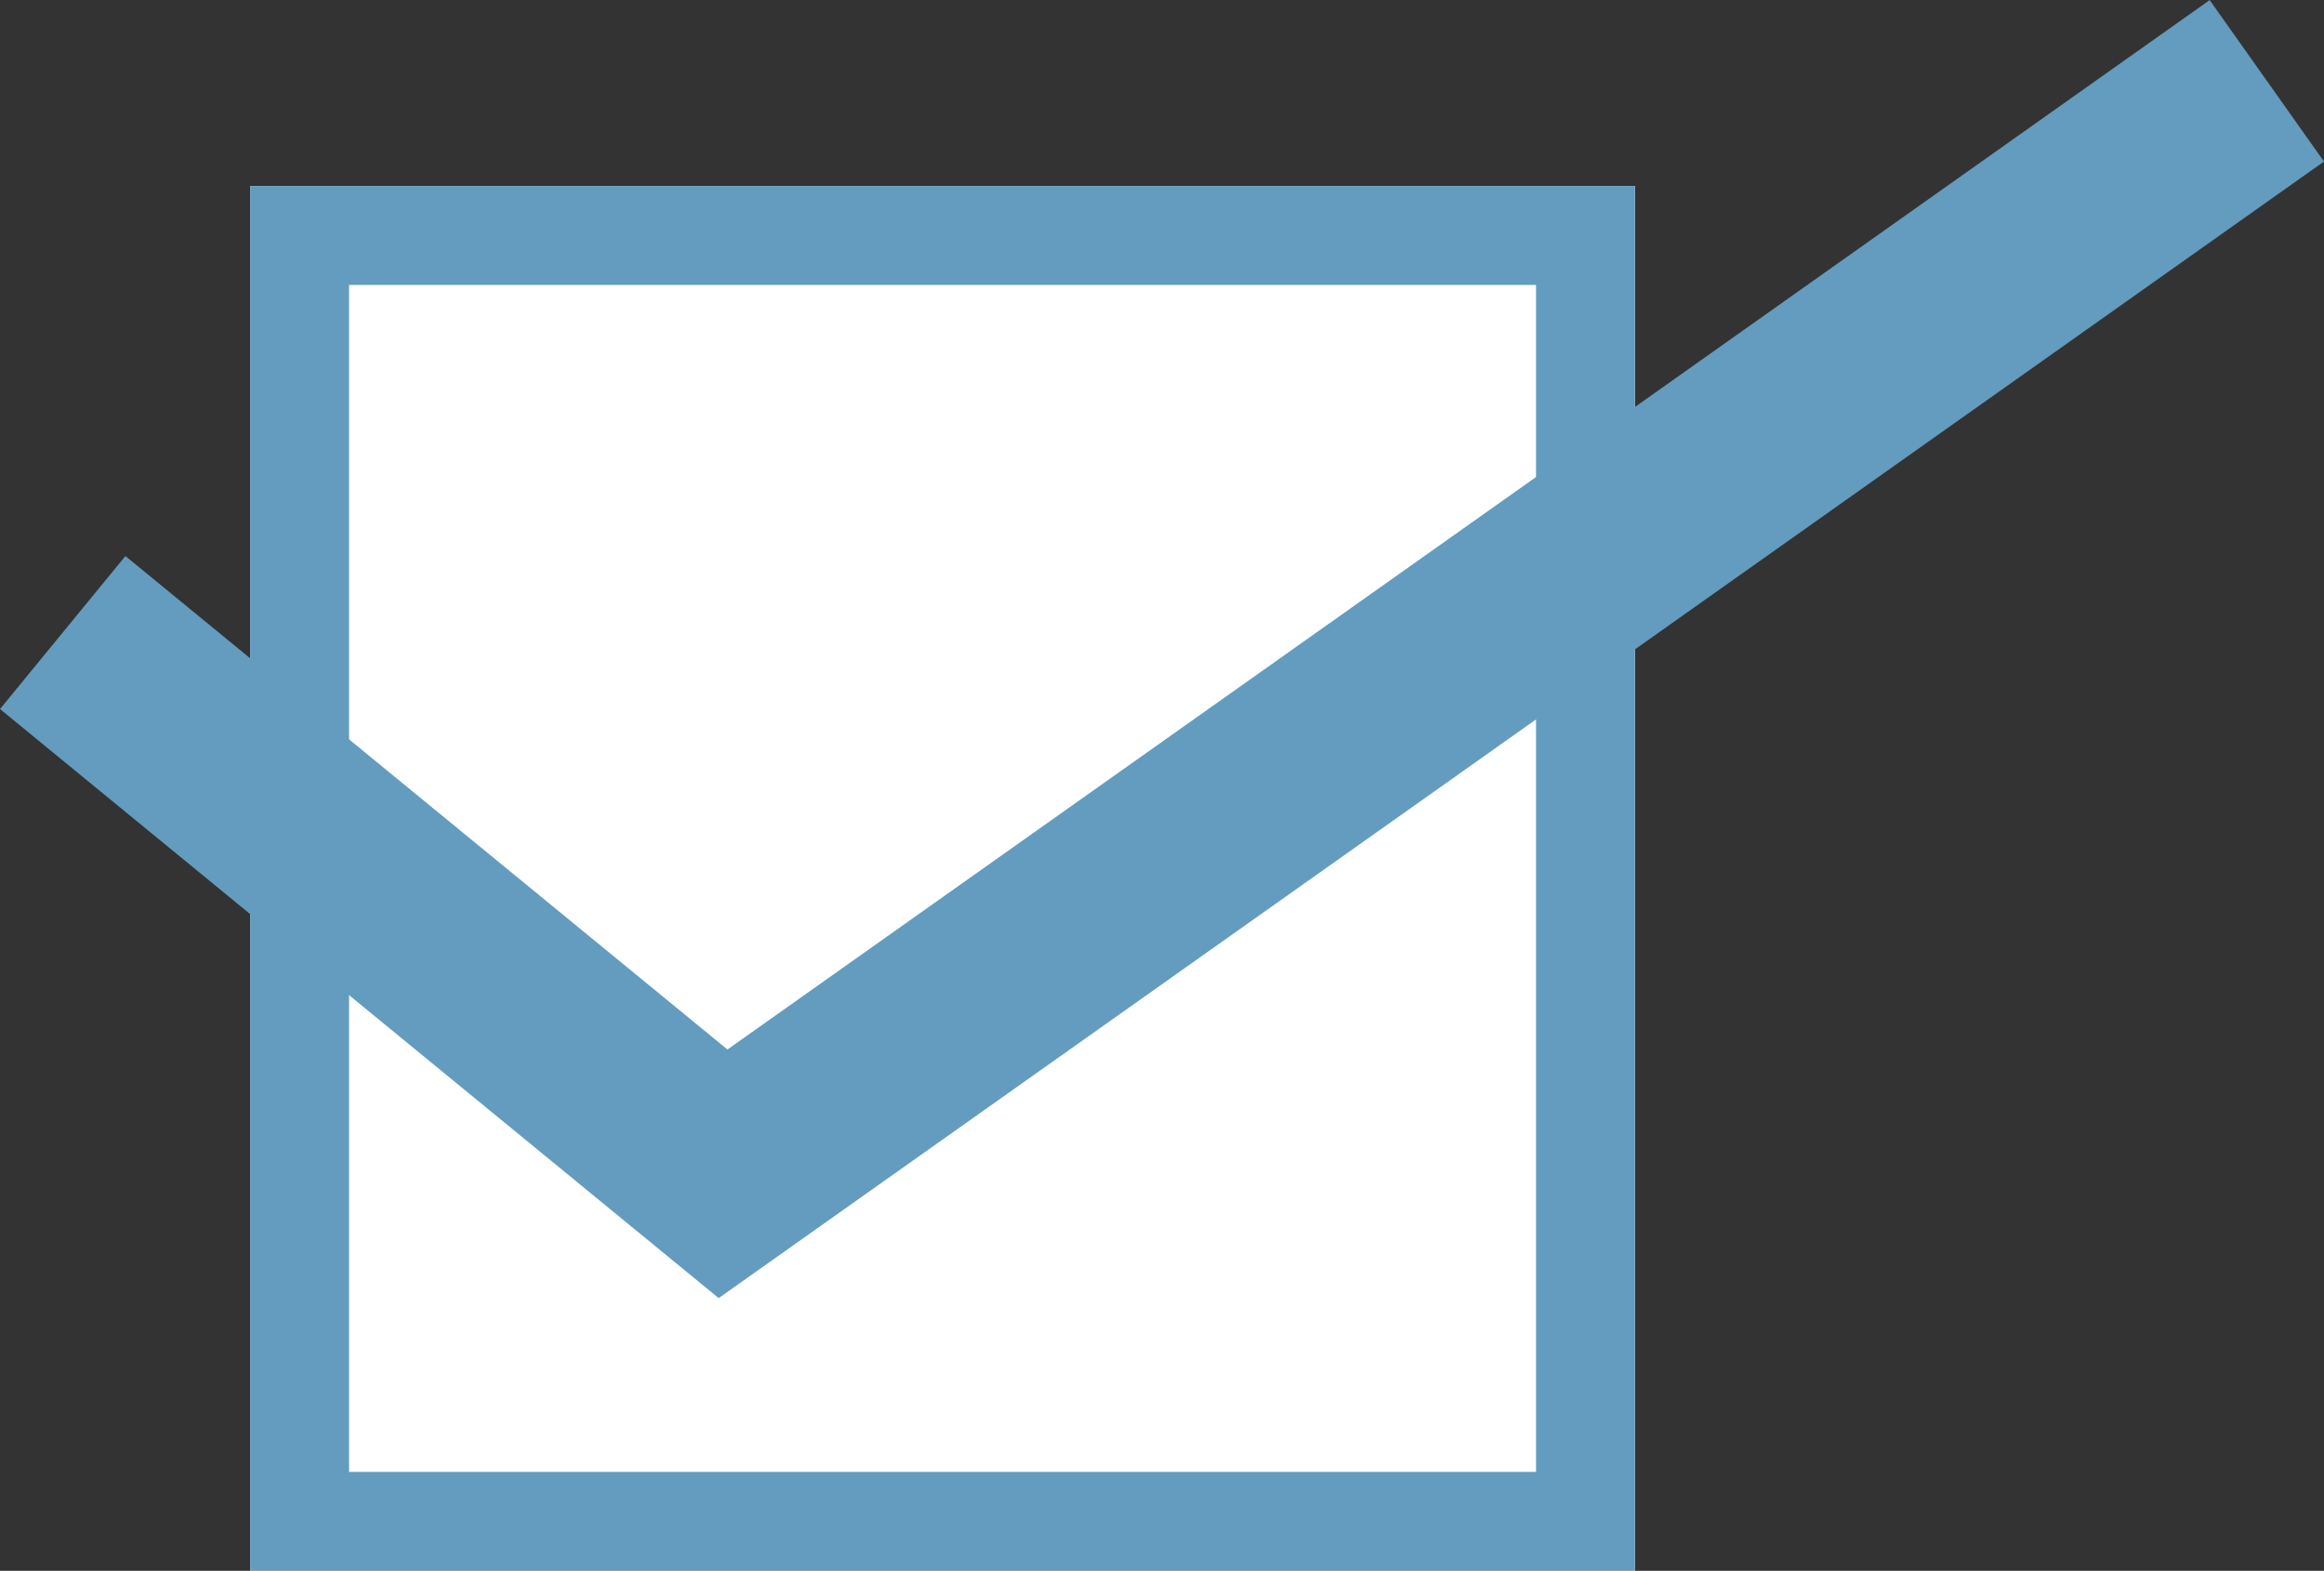 <svg xmlns="http://www.w3.org/2000/svg" width="23.495" height="15.881" viewBox="0 0 23.495 15.881">
  <rect x="0" y="0" width="23.495" height="15.881" fill="#333333" stroke="none"/>
  <g id="グループ_44" data-name="グループ 44" transform="translate(-33.471 -174.119)">
    <g id="長方形_24" data-name="長方形 24" transform="translate(36 176)" fill="#fff" stroke="#639cbf" stroke-width="1">
      <rect width="14" height="14" stroke="none"/>
      <rect x="0.5" y="0.5" width="13" height="13" fill="none"/>
    </g>
    <path id="パス_36" data-name="パス 36" d="M-702.895,1773.514l6.676,5.472,15.607-11.05" transform="translate(737 -1593)" fill="none" stroke="#639cbf" stroke-width="2"/>
  </g>
</svg>
